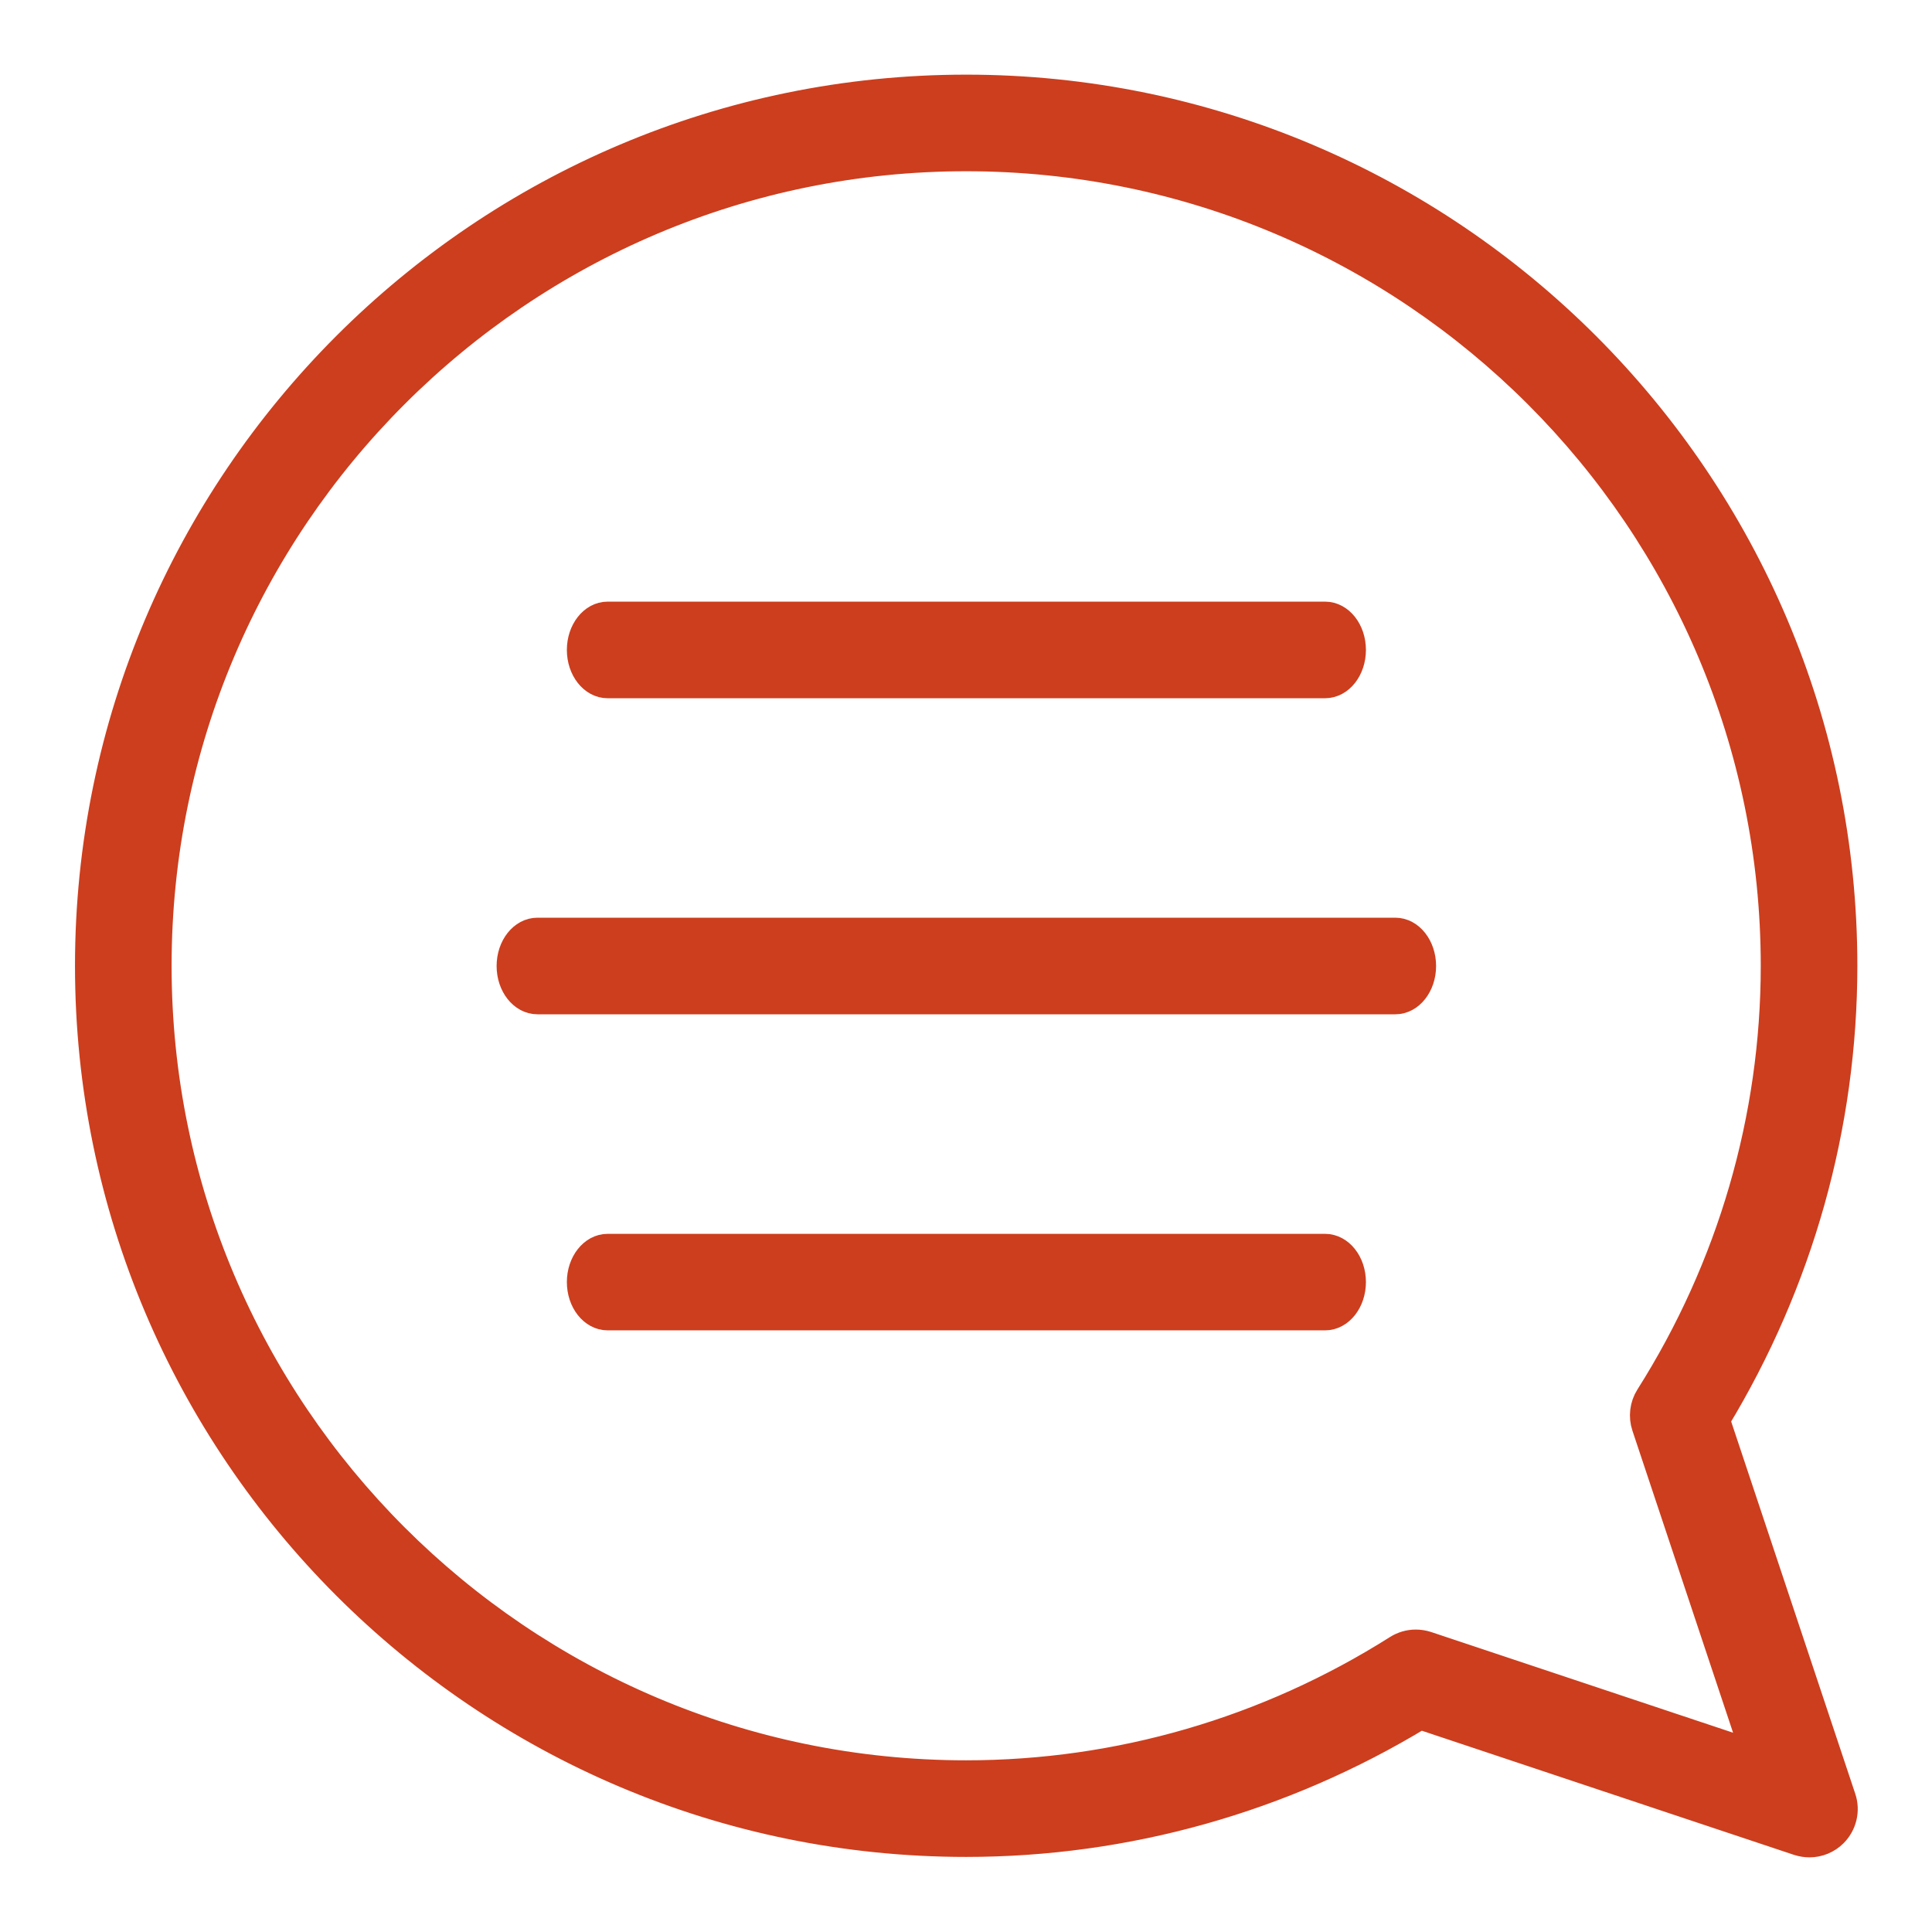 <svg width="22" height="22" viewBox="0 0 22 22" fill="none" xmlns="http://www.w3.org/2000/svg">
<path d="M20.887 20.883C20.811 20.959 20.709 21 20.605 21C20.562 21 20.52 20.993 20.478 20.98L16.173 19.544C14.607 20.494 12.824 20.995 11.002 20.995C5.489 20.995 1.004 16.51 1.004 10.998C1.004 5.485 5.489 1 11.002 1C16.515 1 21 5.485 21 10.998C21 12.82 20.498 14.603 19.549 16.169L20.984 20.474C21.032 20.617 20.994 20.776 20.887 20.883ZM18.731 16.244C18.693 16.13 18.708 16.005 18.772 15.903C19.706 14.428 20.2 12.731 20.2 10.998C20.2 5.926 16.074 1.8 11.002 1.8C5.93 1.8 1.804 5.926 1.804 10.998C1.804 16.069 5.93 20.195 11.002 20.195C12.736 20.195 14.432 19.702 15.908 18.768C15.973 18.727 16.047 18.706 16.122 18.706C16.164 18.706 16.207 18.713 16.248 18.726L19.972 19.968L18.731 16.244Z" fill="#CC3E1E" stroke="#CC3E1E" stroke-width="0.3"/>
<path d="M15.089 7.801H6.919C6.746 7.801 6.605 7.622 6.605 7.401C6.605 7.18 6.746 7.001 6.919 7.001H15.089C15.263 7.001 15.404 7.18 15.404 7.401C15.404 7.622 15.263 7.801 15.089 7.801Z" fill="#CC3E1E" stroke="#CC3E1E" stroke-width="0.3"/>
<path d="M5.805 11C5.805 10.779 5.946 10.6 6.12 10.6H15.889C16.062 10.6 16.203 10.779 16.203 11C16.203 11.221 16.062 11.4 15.889 11.4H6.12C5.946 11.4 5.805 11.221 5.805 11Z" fill="#CC3E1E" stroke="#CC3E1E" stroke-width="0.3"/>
<path d="M6.919 14.999C6.746 14.999 6.605 14.82 6.605 14.599C6.605 14.379 6.746 14.2 6.919 14.2H15.089C15.263 14.2 15.404 14.379 15.404 14.599C15.404 14.82 15.263 14.999 15.089 14.999H6.919Z" fill="#CC3E1E" stroke="#CC3E1E" stroke-width="0.3"/>
</svg>
